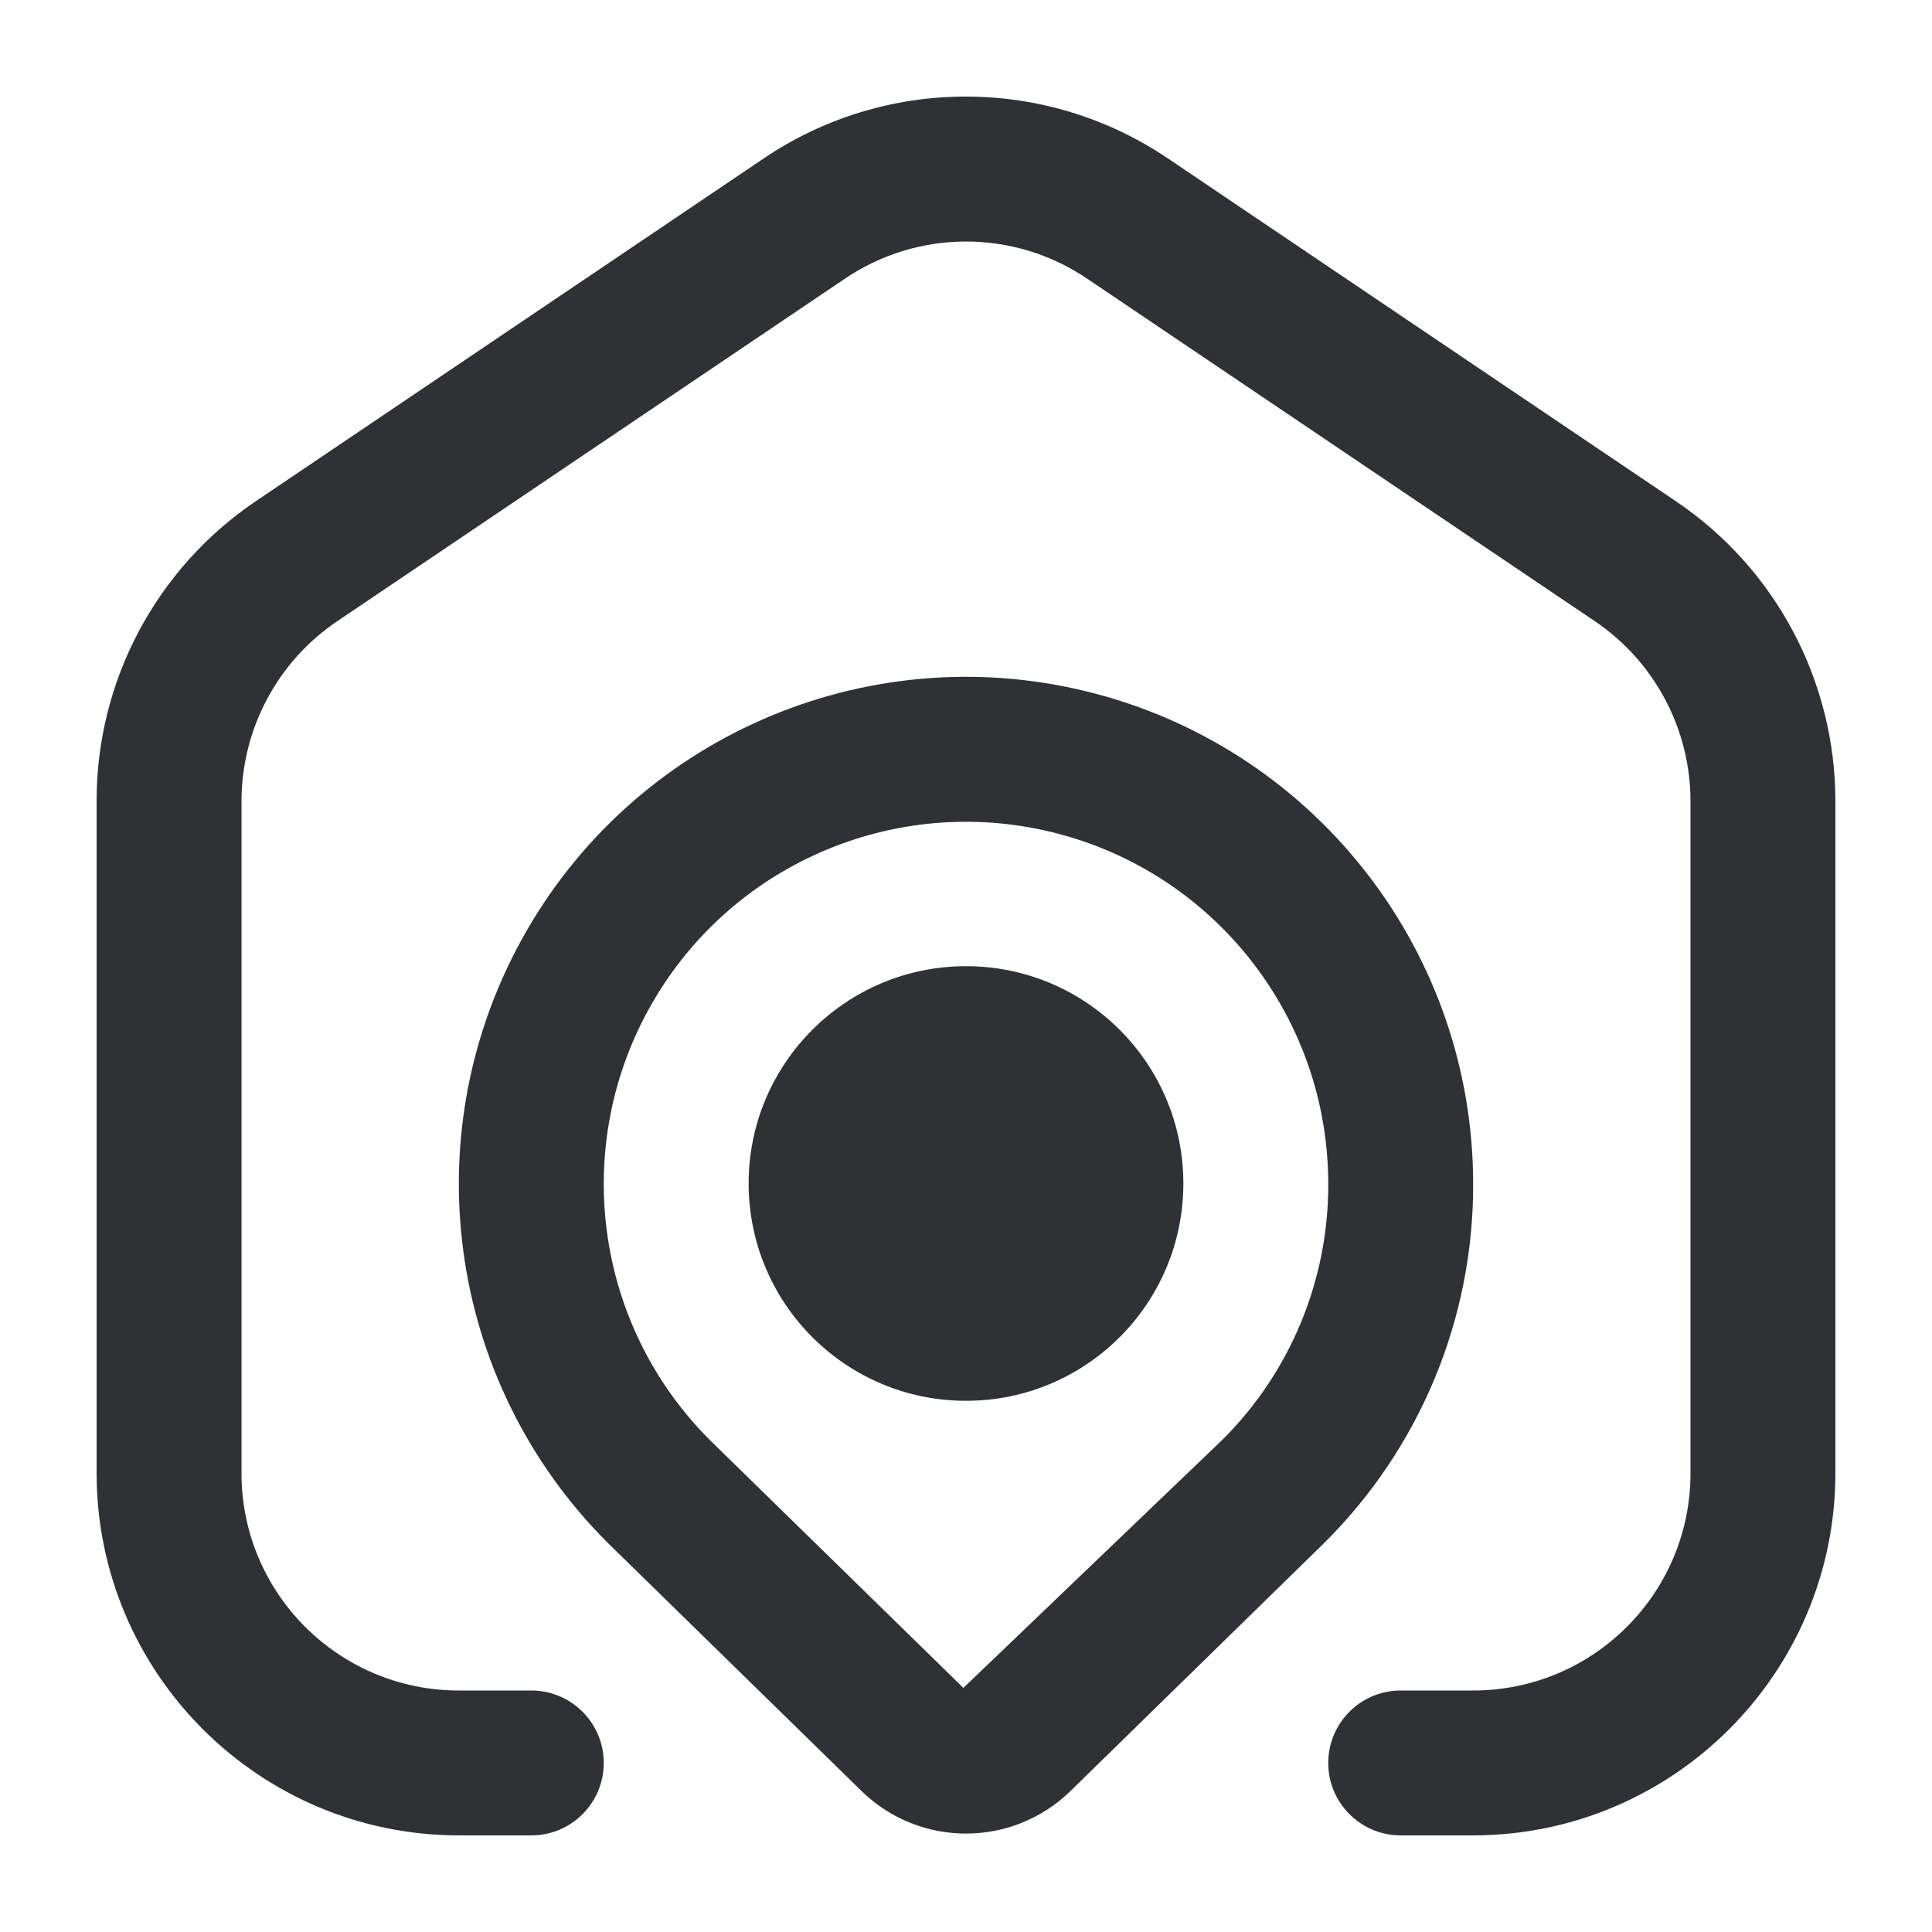 <?xml version="1.0" encoding="UTF-8"?>
<svg width="20px" height="20px" viewBox="0 0 20 20" version="1.1" xmlns="http://www.w3.org/2000/svg" xmlns:xlink="http://www.w3.org/1999/xlink">
    <title>icon/buy_act</title>
    <g id="icon/buy_act" stroke="none" stroke-width="1" fill="none" fill-rule="evenodd">
        <path d="M19,8.295 L19,15.251 C18.998,17.32 17.32,18.998 15.25,19 L14.5,19 C14.086,19 13.75,18.664 13.75,18.25 C13.75,17.836 14.086,17.5 14.5,17.5 L15.25,17.5 C16.493,17.5 17.5,16.493 17.5,15.251 L17.5,8.295 C17.5,7.547 17.128,6.848 16.509,6.43 L11.259,2.888 C10.499,2.371 9.501,2.371 8.742,2.888 L3.492,6.43 C2.872,6.848 2.5,7.547 2.5,8.295 L2.5,15.251 C2.5,16.493 3.507,17.5 4.75,17.5 L5.5,17.5 C5.914,17.5 6.25,17.836 6.25,18.25 C6.25,18.664 5.914,19 5.5,19 L4.75,19 C2.68,18.998 1.002,17.32 1,15.251 L1,8.295 C0.998,7.049 1.617,5.884 2.65,5.187 L7.9,1.644 C9.166,0.785 10.829,0.785 12.096,1.644 L17.346,5.187 C18.38,5.883 19,7.048 19,8.295 Z M15.25,12.257 C15.254,13.649 14.7,14.986 13.713,15.968 L11.076,18.546 C10.476,19.126 9.524,19.126 8.924,18.546 L6.294,15.974 C4.61,14.296 4.264,11.696 5.451,9.636 C6.637,7.577 9.06,6.571 11.356,7.185 C13.653,7.799 15.25,9.88 15.25,12.257 L15.25,12.257 Z M13.75,12.257 C13.75,10.56 12.61,9.074 10.971,8.635 C9.331,8.196 7.601,8.912 6.753,10.381 C5.904,11.851 6.148,13.707 7.348,14.907 L9.973,17.473 L12.658,14.901 C13.36,14.201 13.753,13.248 13.75,12.257 Z M12.25,12.251 C12.25,13.494 11.243,14.501 10,14.501 C8.757,14.501 7.75,13.494 7.75,12.251 C7.75,11.009 8.757,10.002 10,10.002 C11.243,10.002 12.25,11.009 12.25,12.251 Z" id="Shape" fill="#303134" fill-rule="nonzero"></path>
    </g>
</svg>
